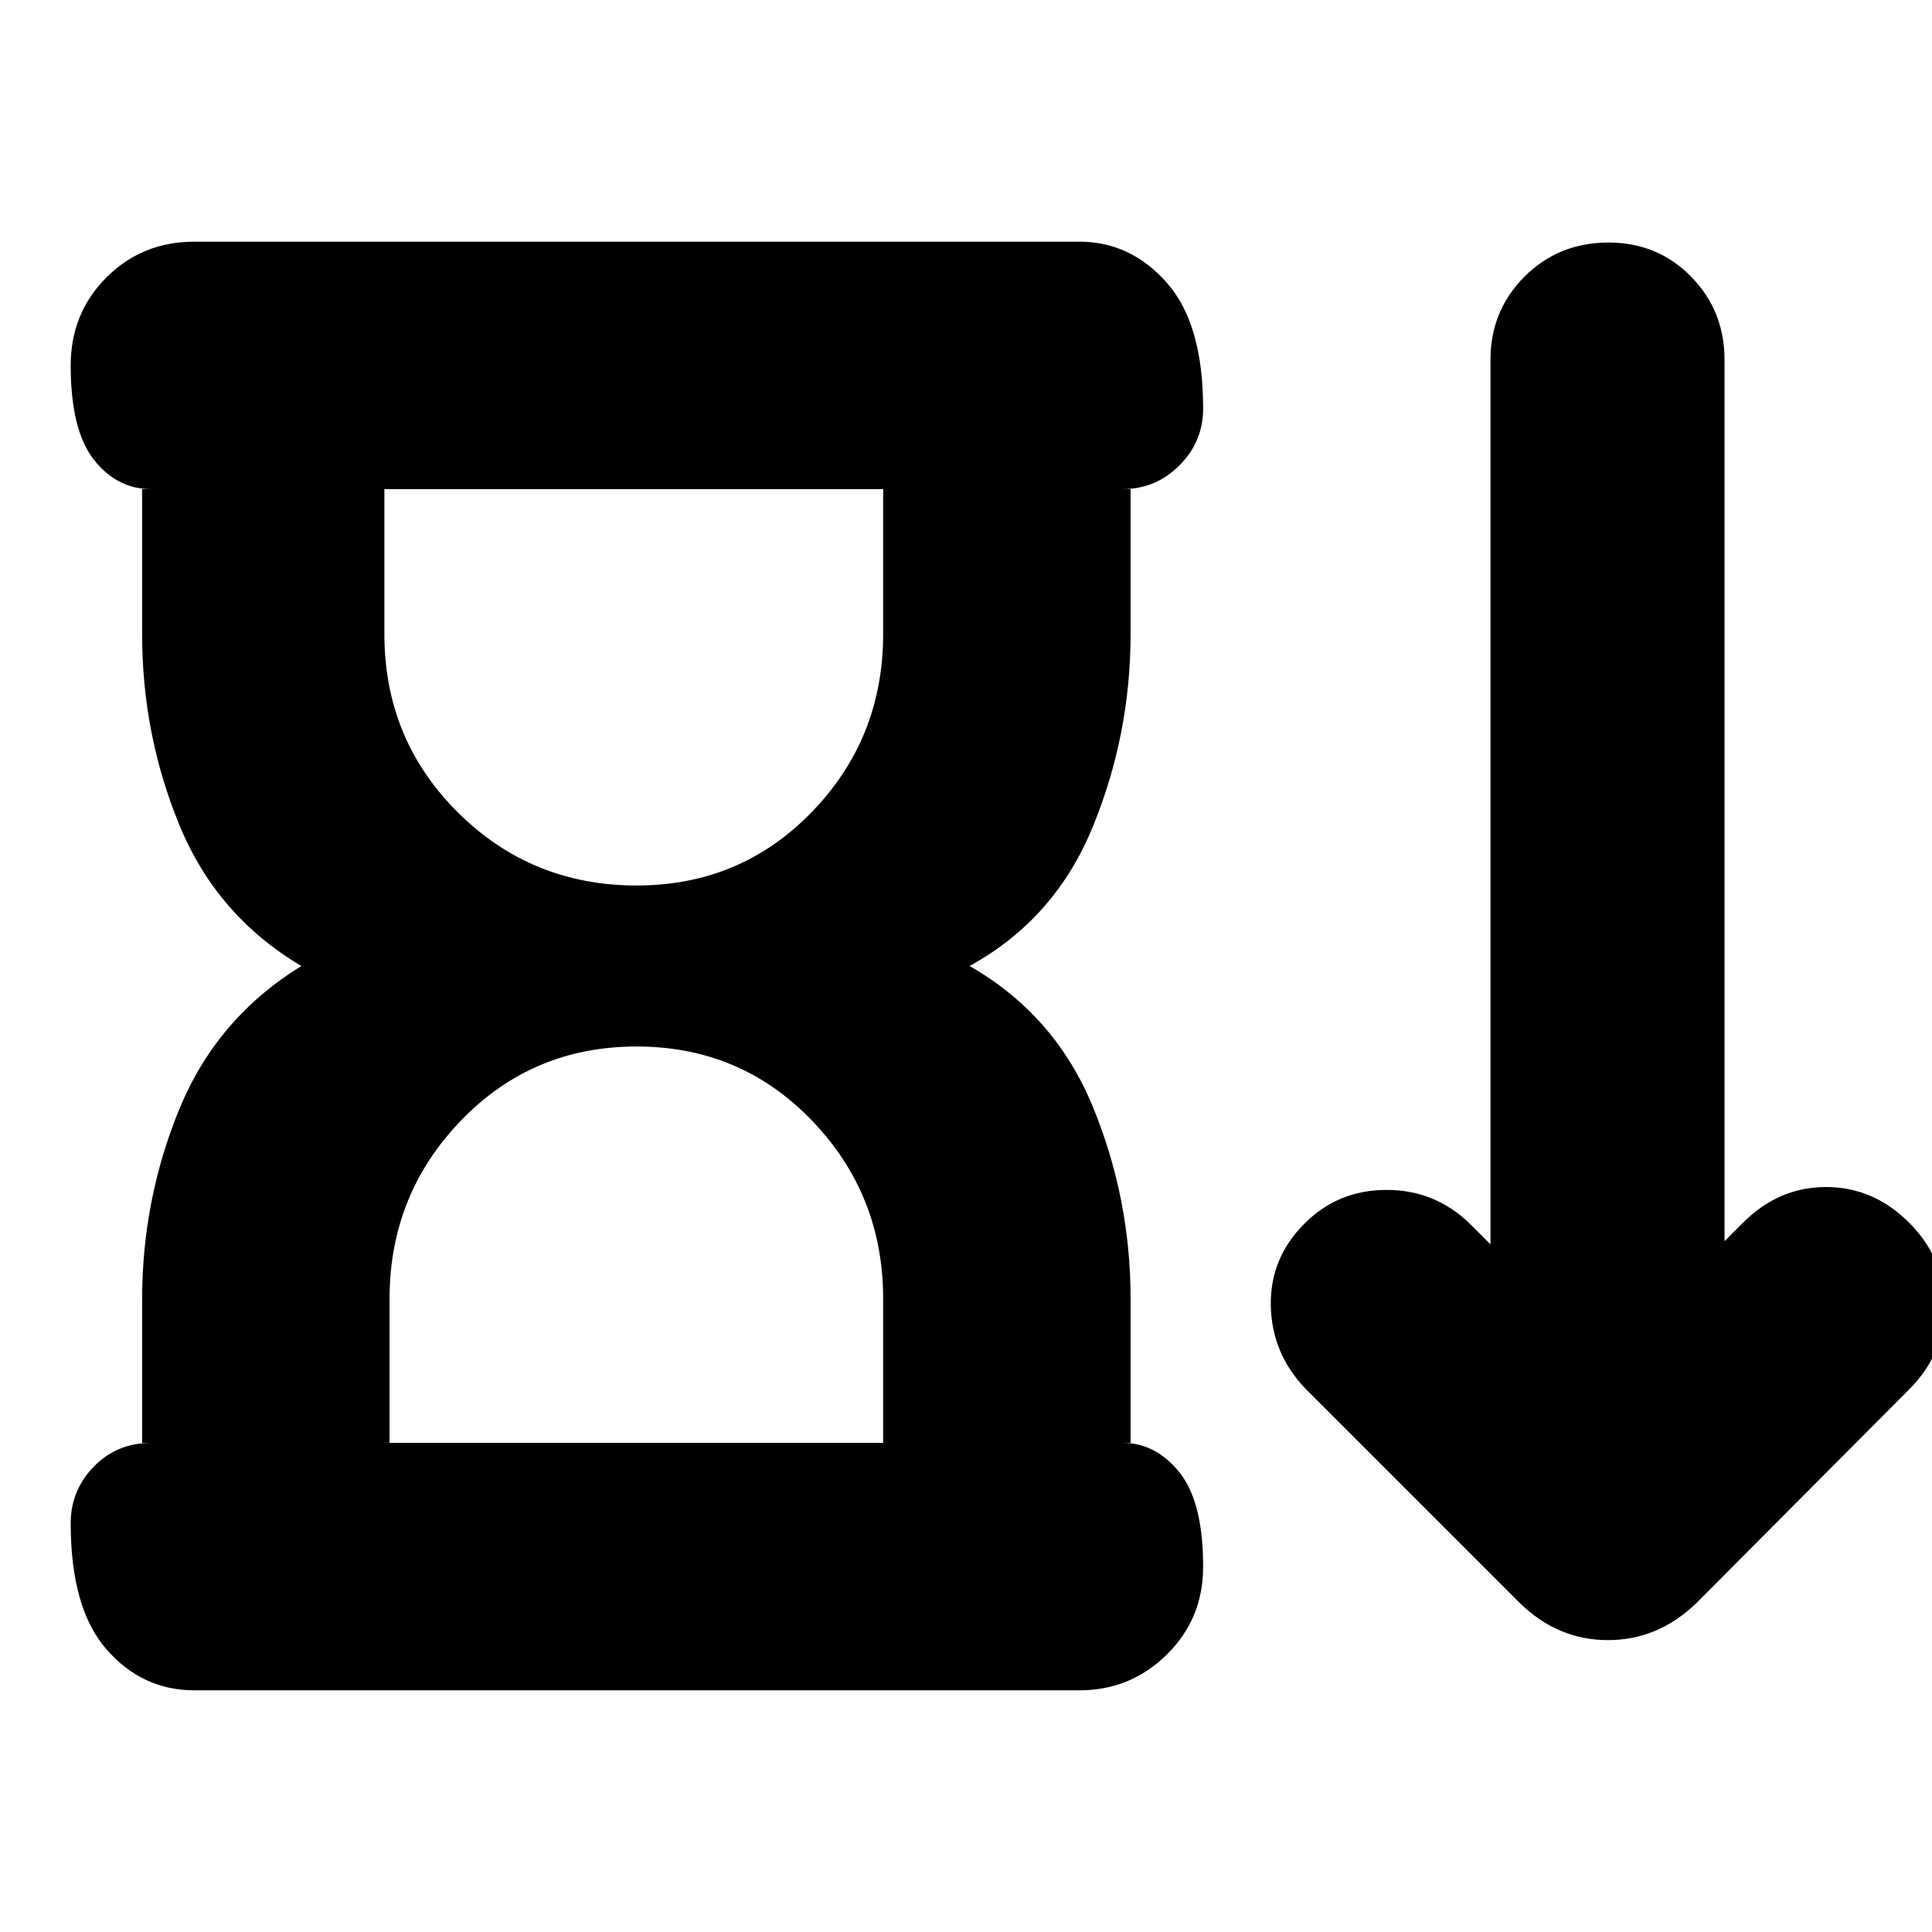<svg xmlns="http://www.w3.org/2000/svg" height="24" viewBox="0 -960 960 960" width="24"><path d="M755.35-163.3 648.65-270q-16.69-17.45-17.19-41.12-.5-23.66 16.76-40.92 16.69-16.7 40.74-16.7 24.04 0 41.3 16.7l10.35 10.34v-439.56q0-24.36 16.91-41.29t41.81-16.93q24.33 0 40.96 16.93 16.62 16.93 16.62 41.29v438l9.22-9.22q17.7-17.69 41.24-17.69 23.54 0 41.24 17.69 17.69 17.7 17.69 41.46t-17.69 41.45L842.78-163.3q-18.97 18.26-43.79 18.26t-43.64-18.26ZM316.31-520q51.77 0 87.14-36.59 35.38-36.58 35.38-88.32v-72.05H191v72.05q0 52.3 36.53 88.61 36.53 36.3 88.78 36.3ZM193.57-243.04h245.26v-71.61q0-51.74-35.38-88.55-35.37-36.8-87.14-36.8t-87.26 36.8q-35.48 36.81-35.48 88.55v71.61Zm-122.96 0v-71.05q0-49.87 18.56-94.95 18.57-45.09 60.57-70.96-42-24.87-60.57-69.96-18.56-45.08-18.56-94.95v-72.05h4.52q-17 0-28.5-14.63t-11.5-46.84q0-25.96 17.76-43.72 17.76-17.76 43.72-17.76h439.74q25.39 0 43.43 20.39 18.05 20.39 18.05 62.56 0 16.44-11.79 28.22-11.78 11.78-28.21 11.78h3.95v72.05q0 49.87-18.78 95.74T481.78-480q42.44 24.3 61.22 69.89t18.78 95.46v71.61h-3.95q16.43 0 28.21 14.63 11.79 14.63 11.79 46.84 0 25.96-18.05 43.72-18.04 17.76-43.43 17.76H96.61q-25.96 0-43.72-20.39-17.76-20.39-17.76-62.56 0-16.44 11.5-28.22 11.5-11.78 28.5-11.78h-4.52Zm244.3-473.92Zm1.57 473.92Z"/></svg>